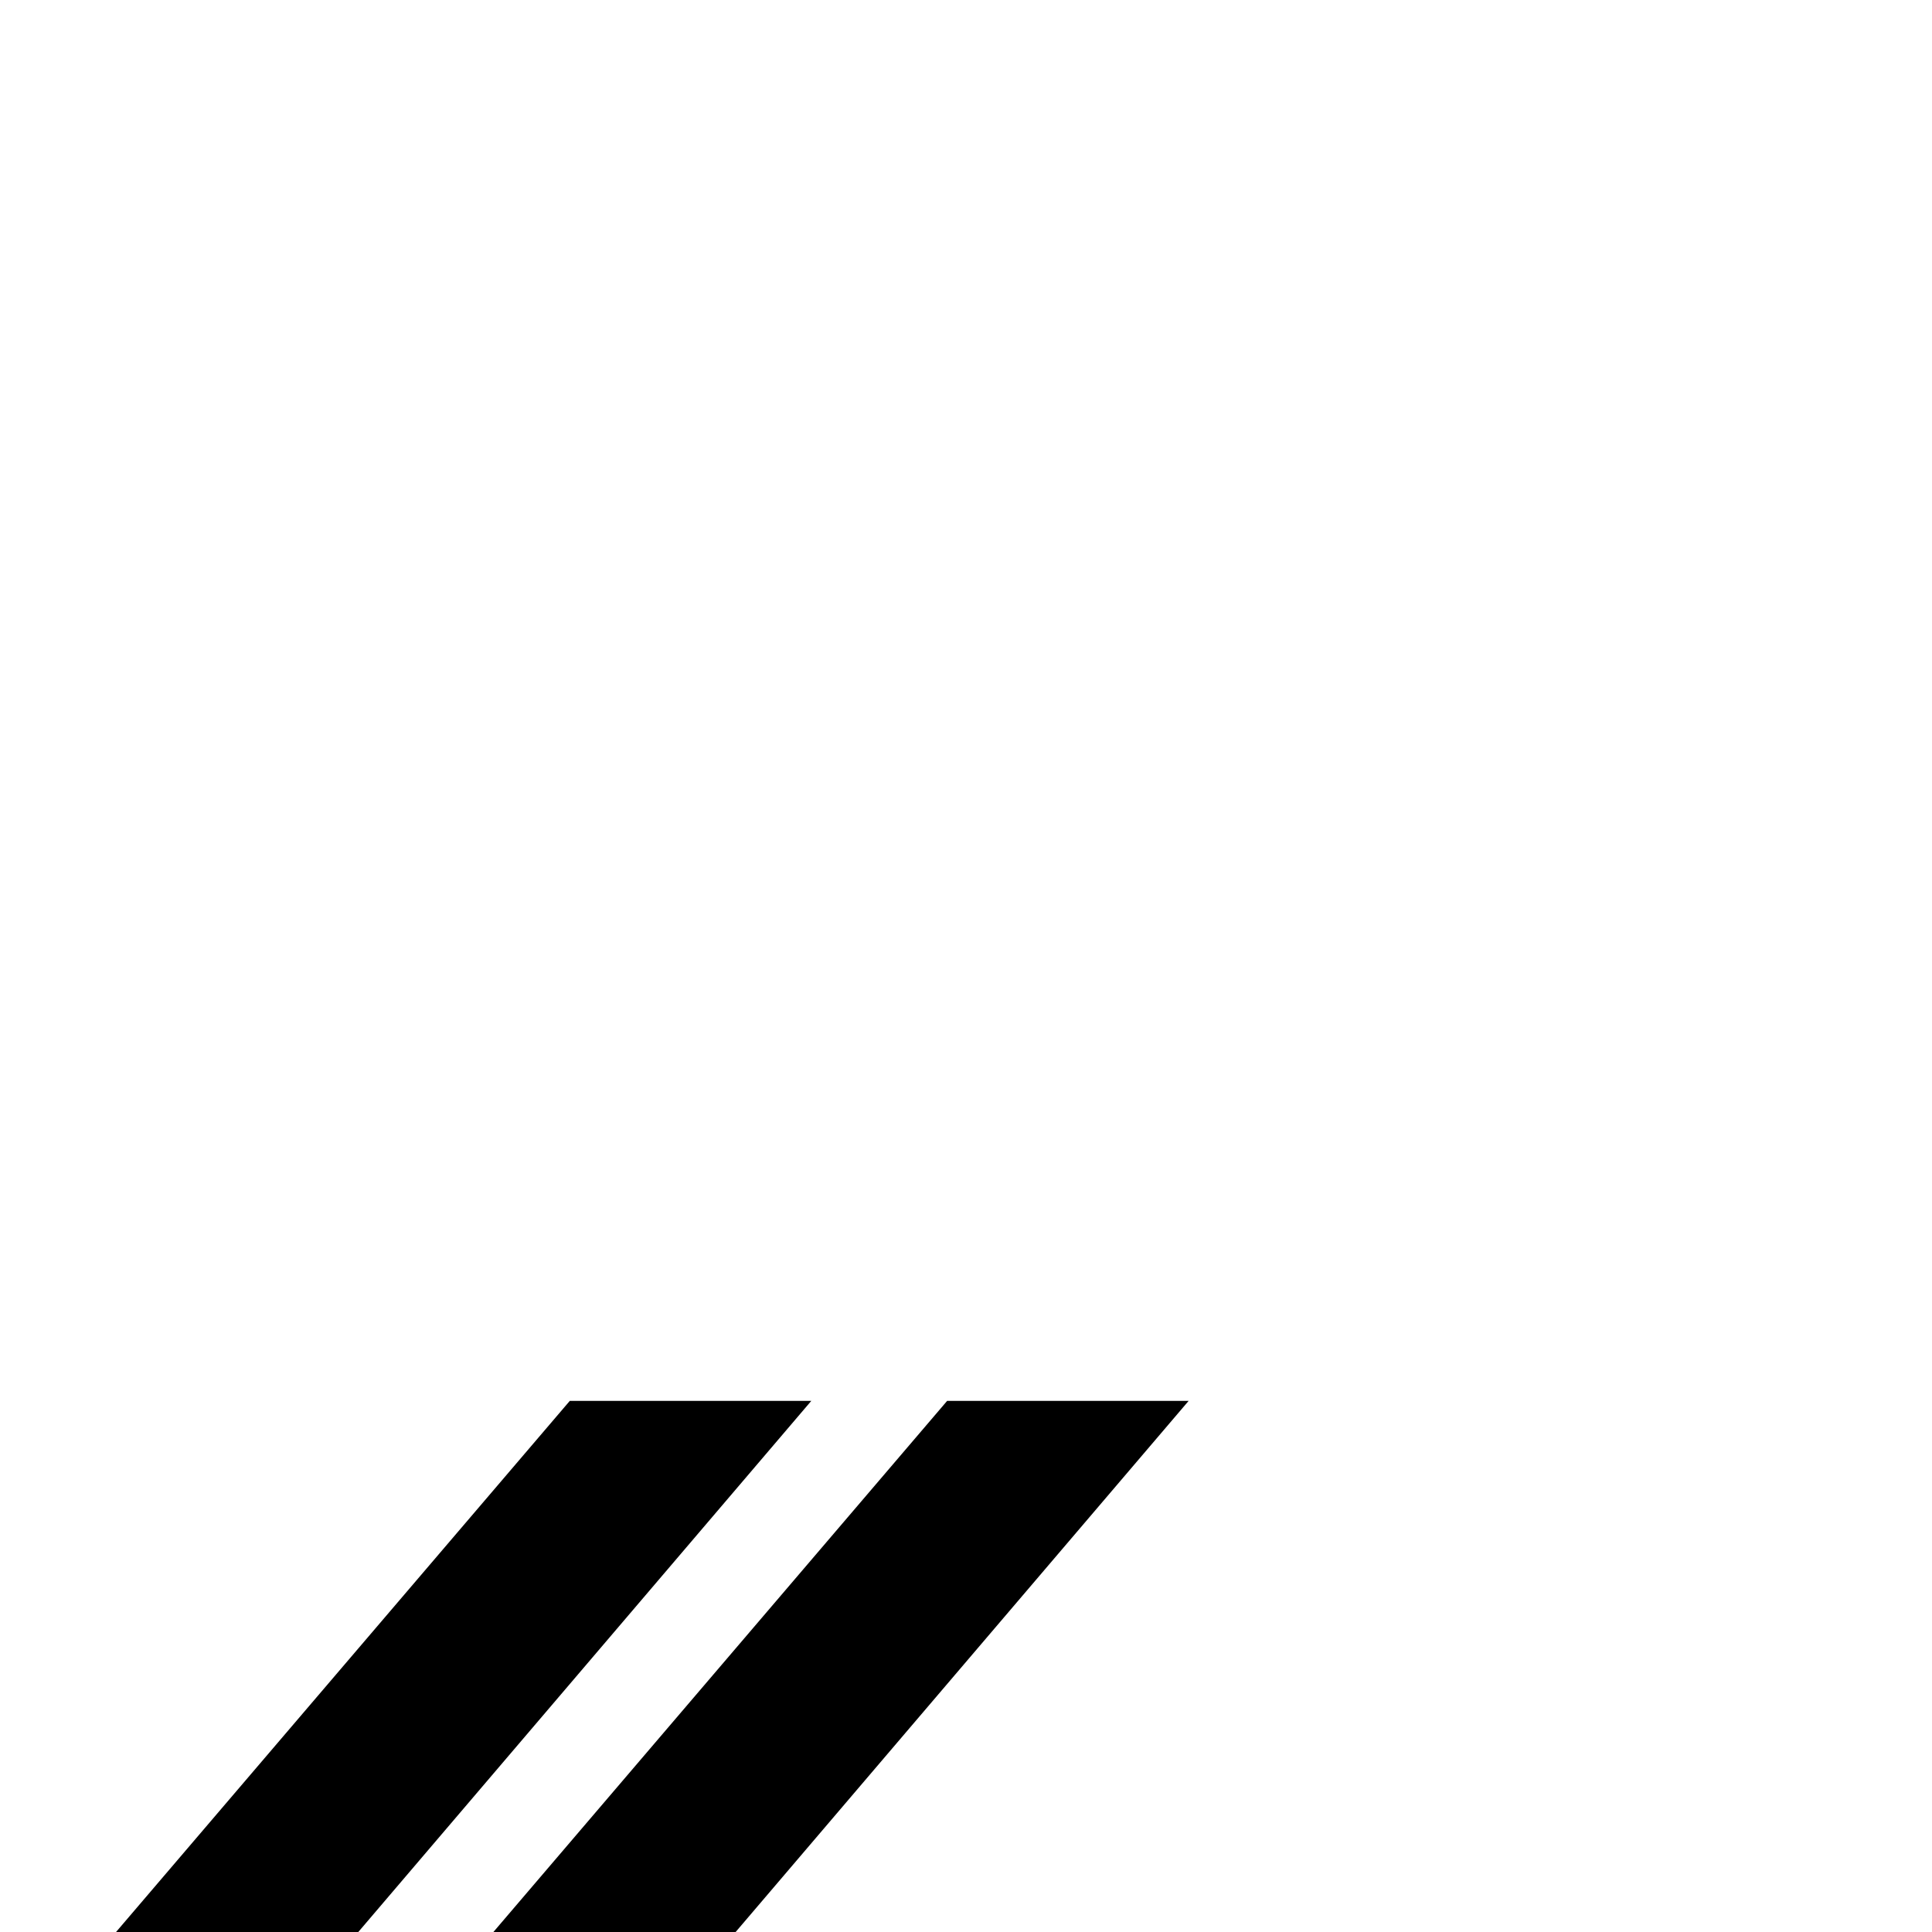<?xml version="1.0" standalone="no"?>
<!DOCTYPE svg PUBLIC "-//W3C//DTD SVG 1.1//EN" "http://www.w3.org/Graphics/SVG/1.1/DTD/svg11.dtd" >
<svg viewBox="0 -442 2048 2048">
  <g transform="matrix(1 0 0 -1 0 1606)">
   <path fill="currentColor"
d="M1260 563l-603 -707h-257l604 707h256zM860 563l-603 -707h-257l604 707h256z" />
  </g>

</svg>
